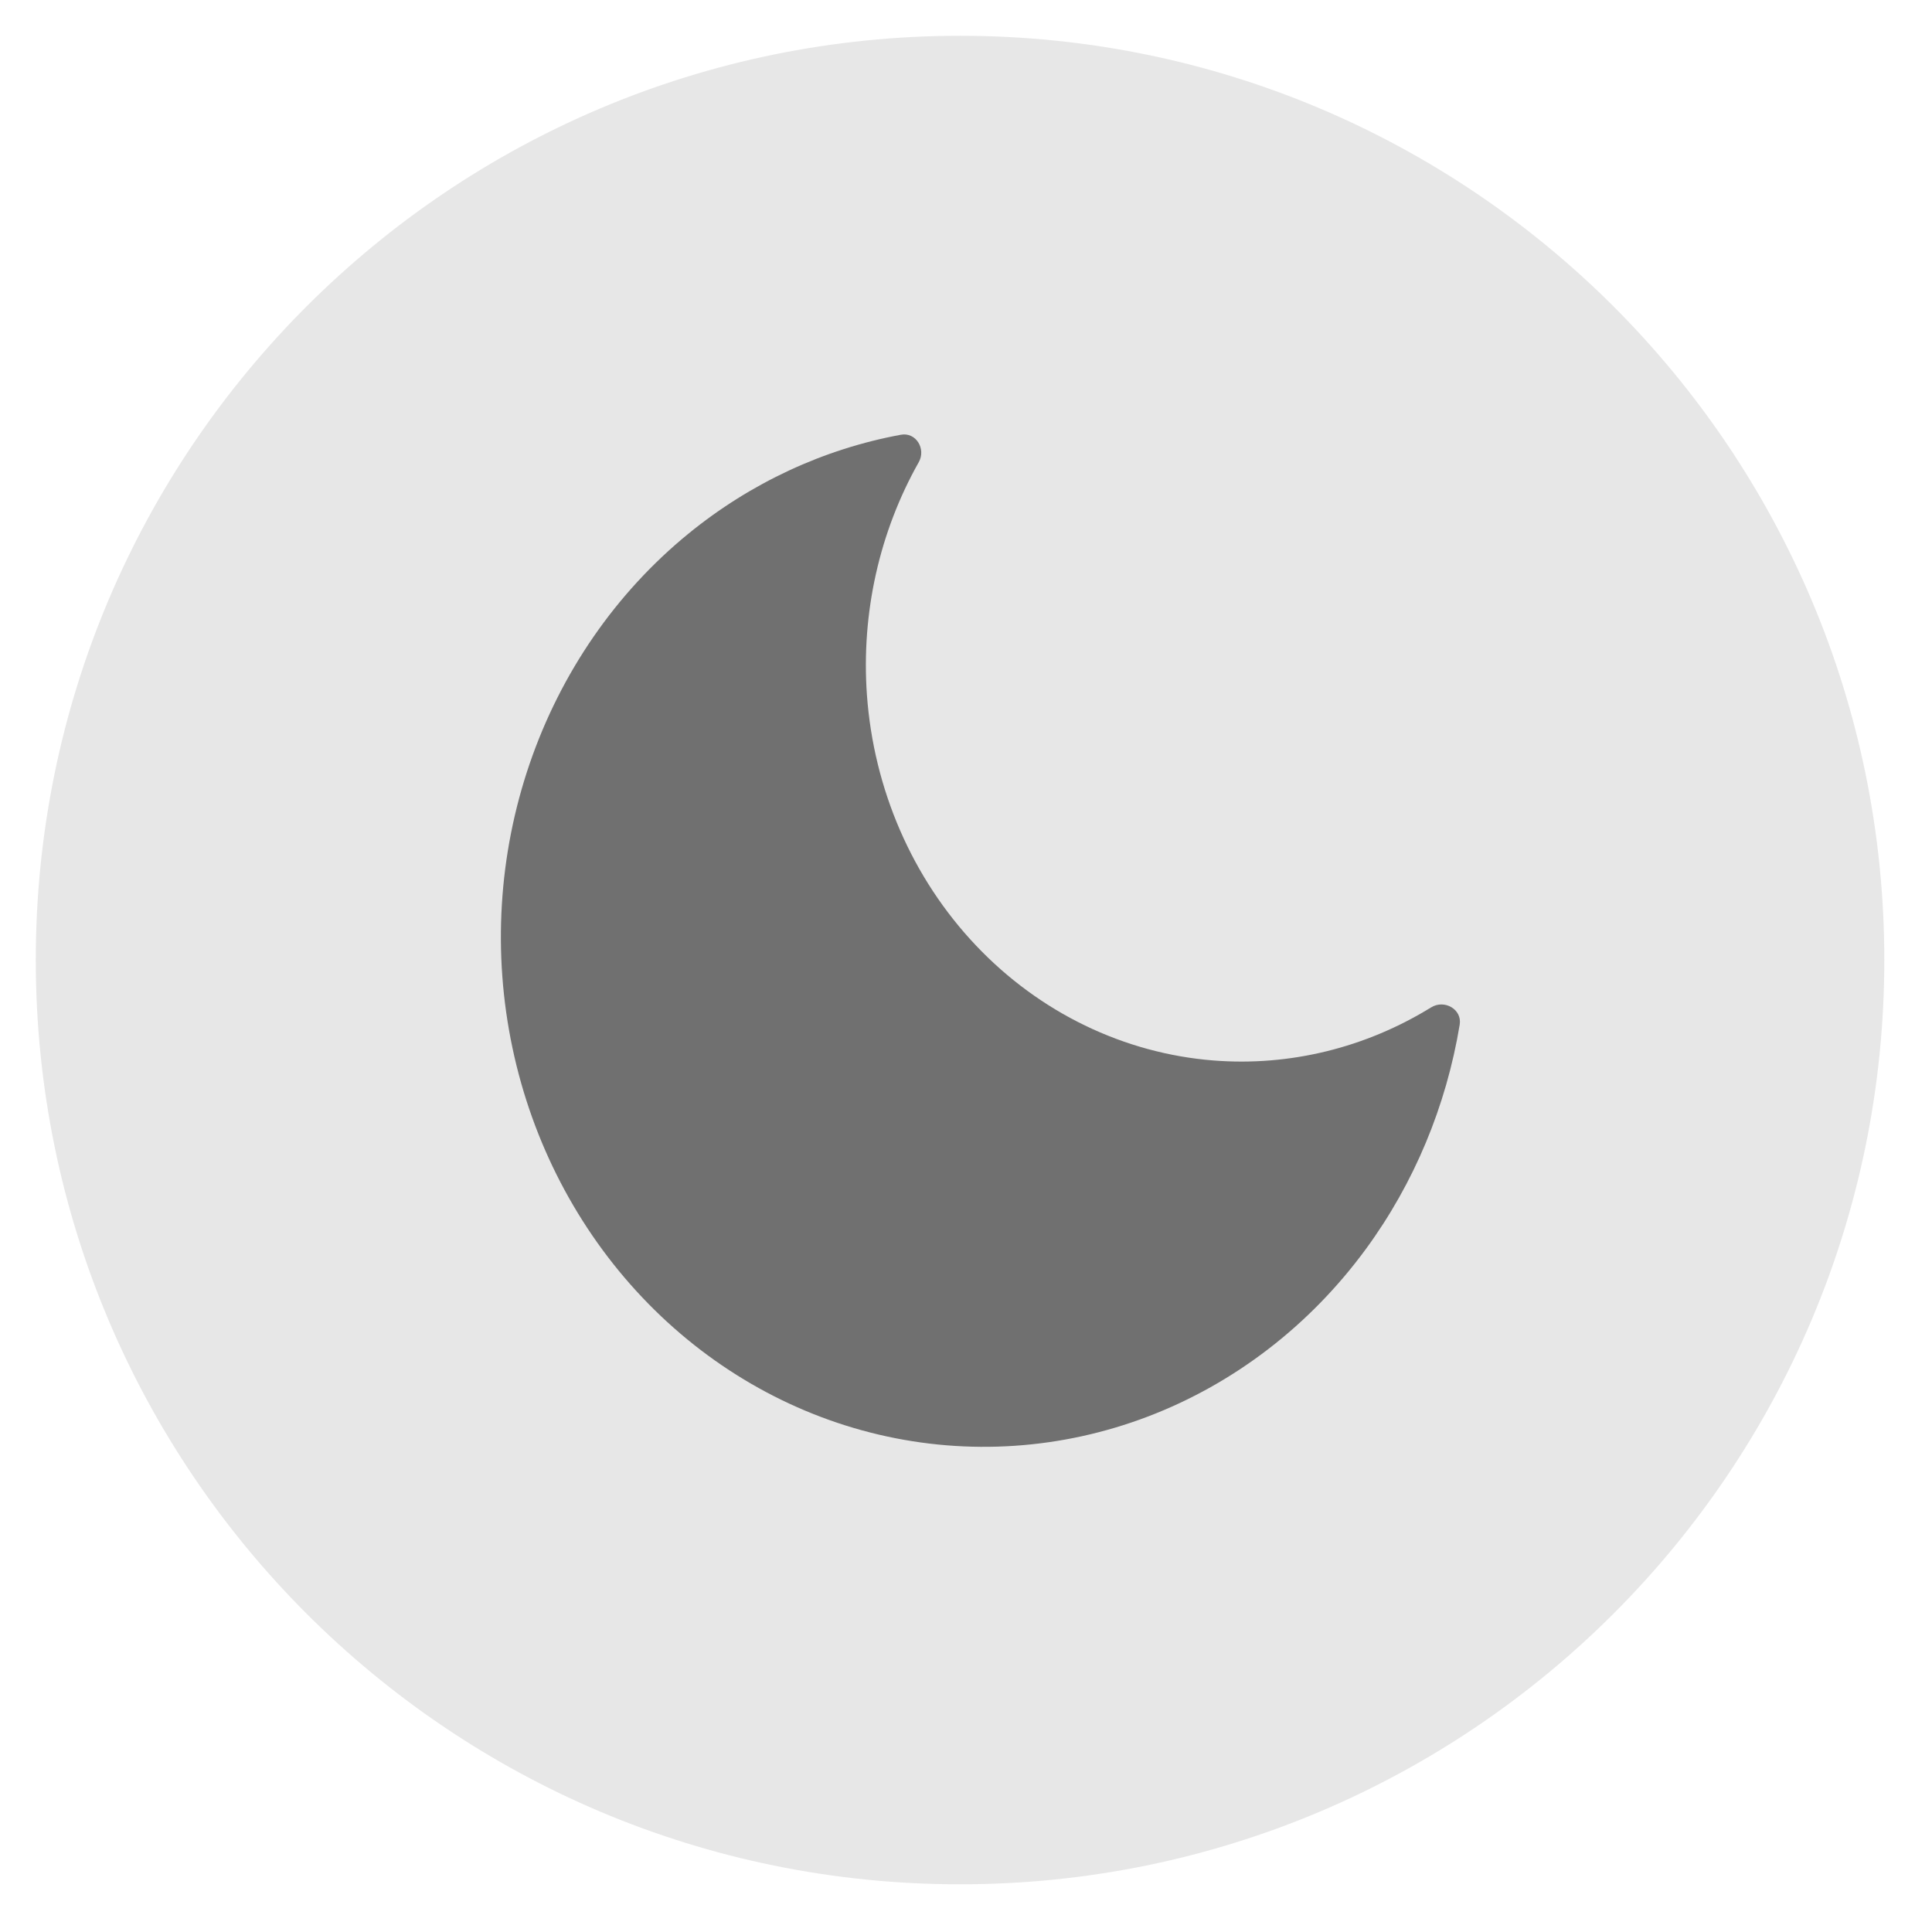 <svg width="54" height="54" viewBox="0 0 54 54" fill="none" xmlns="http://www.w3.org/2000/svg">
<g filter="url(#filter0_d_591_4543)">
<path d="M26.833 51.667C41.101 51.667 52.667 40.101 52.667 25.833C52.667 11.566 41.101 0 26.833 0C12.566 0 1 11.566 1 25.833C1 40.101 12.566 51.667 26.833 51.667Z" fill="#E7E7E7"/>
</g>
<path d="M40 28.157C40.372 27.927 40.87 28.209 40.799 28.64C40.422 30.917 39.526 33.069 38.18 34.906C36.612 37.047 34.498 38.672 32.086 39.592C29.675 40.511 27.065 40.687 24.562 40.098C22.059 39.509 19.767 38.18 17.954 36.266C16.141 34.352 14.882 31.933 14.324 29.291C13.765 26.649 13.932 23.894 14.803 21.349C15.674 18.803 17.214 16.572 19.242 14.916C20.984 13.495 23.024 12.548 25.182 12.151C25.602 12.074 25.889 12.547 25.679 12.919C24.58 14.867 24.07 17.133 24.23 19.412C24.418 22.059 25.498 24.548 27.277 26.425C29.055 28.302 31.413 29.443 33.921 29.641C36.051 29.808 38.17 29.285 40 28.157Z" fill="#707070"/>
<defs>
<filter id="filter0_d_591_4543" x="0" y="0" width="53.667" height="53.667" filterUnits="userSpaceOnUse" color-interpolation-filters="sRGB">
<feFlood flood-opacity="0" result="BackgroundImageFix"/>
<feColorMatrix in="SourceAlpha" type="matrix" values="0 0 0 0 0 0 0 0 0 0 0 0 0 0 0 0 0 0 127 0" result="hardAlpha"/>
<feOffset dy="1"/>
<feGaussianBlur stdDeviation="0.5"/>
<feComposite in2="hardAlpha" operator="out"/>
<feColorMatrix type="matrix" values="0 0 0 0 0 0 0 0 0 0 0 0 0 0 0 0 0 0 0.25 0"/>
<feBlend mode="normal" in2="BackgroundImageFix" result="effect1_dropShadow_591_4543"/>
<feBlend mode="normal" in="SourceGraphic" in2="effect1_dropShadow_591_4543" result="shape"/>
</filter>
</defs>
</svg>
